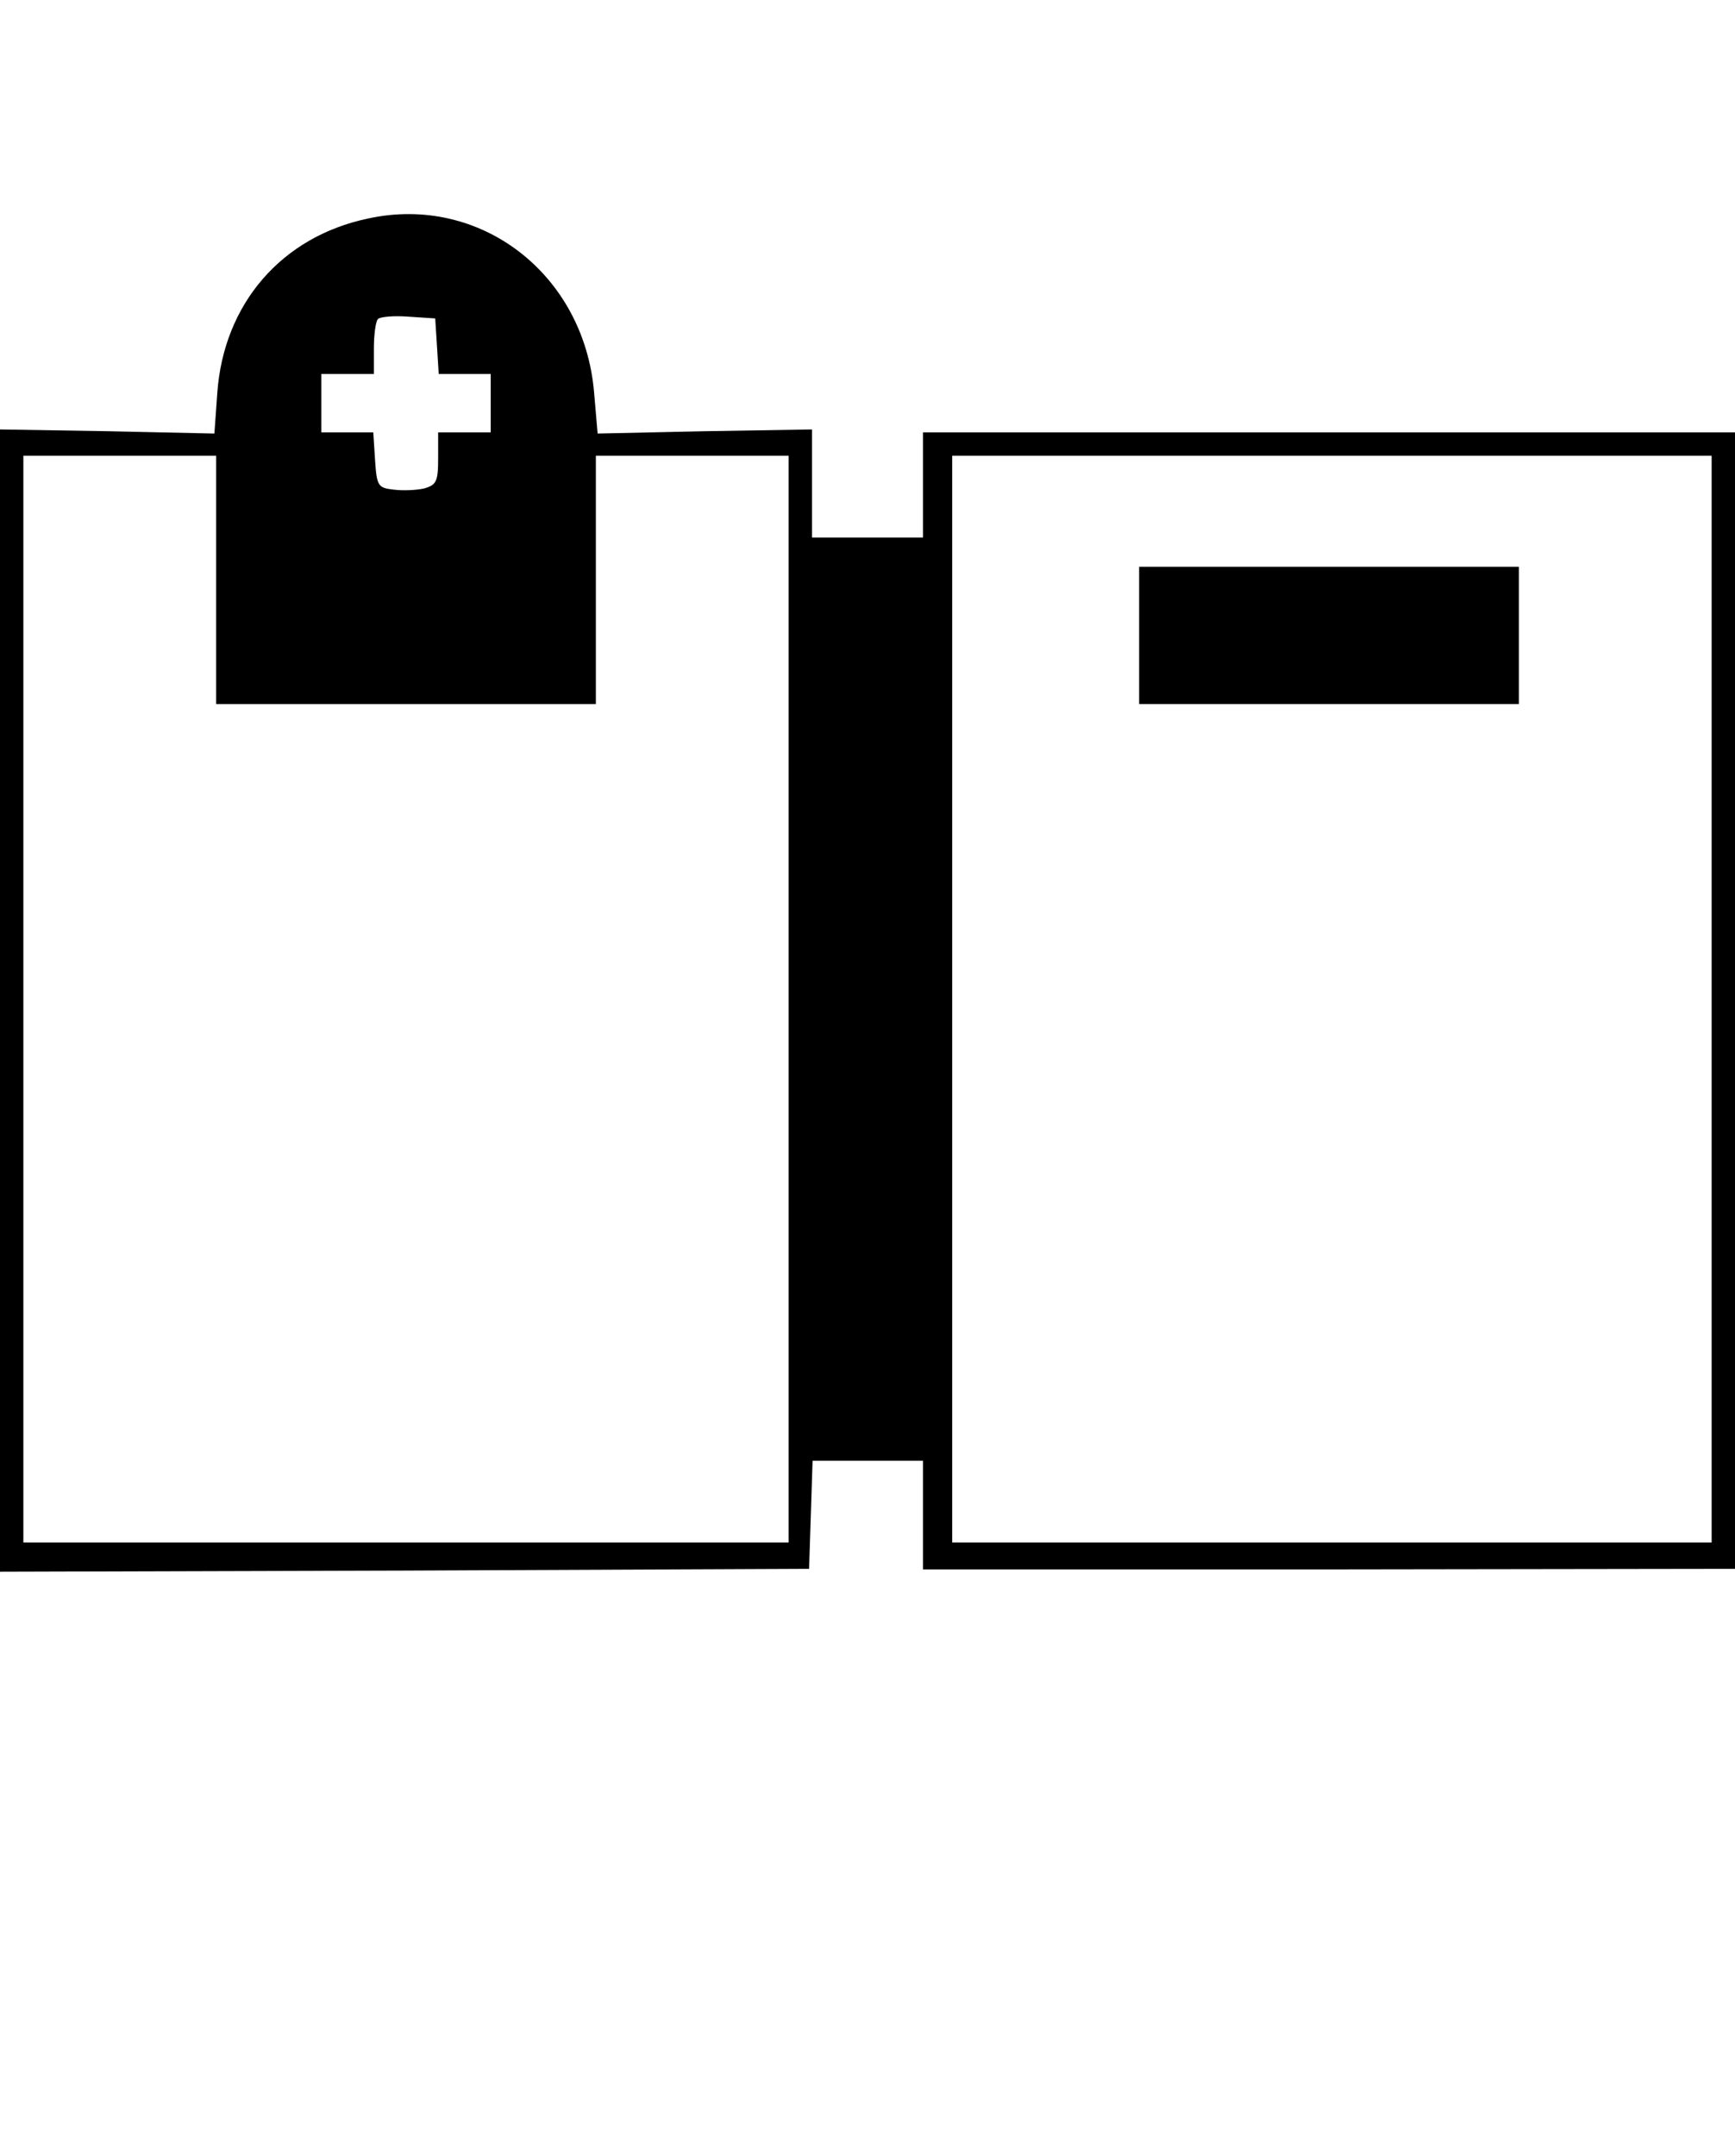 <?xml version="1.0" standalone="no"?>
<!DOCTYPE svg PUBLIC "-//W3C//DTD SVG 20010904//EN"
 "http://www.w3.org/TR/2001/REC-SVG-20010904/DTD/svg10.dtd">
<svg version="1.0" xmlns="http://www.w3.org/2000/svg"
 width="297pt" height="369pt" viewBox="0 0 297 369"
 preserveAspectRatio="xMidYMid meet">
<g transform="translate(0,369) scale(0.1,-0.1)"
fill="#000000" stroke="none">
<path d="M630 3316 c-148 -31 -247 -146 -258 -298 l-5 -70 -183 4 -184 3 0
-978 0 -977 693 2 692 3 3 93 3 92 94 0 95 0 0 -93 0 -93 695 0 695 1 0 972 0
973 -695 0 -695 0 0 -90 0 -90 -95 0 -95 0 0 93 0 92 -183 -3 -184 -4 -6 70
c-17 203 -195 340 -387 298z m118 -218 l3 -48 45 0 44 0 0 -50 0 -50 -45 0
-45 0 0 -45 c0 -39 -3 -45 -24 -51 -13 -3 -37 -4 -52 -2 -27 3 -29 6 -32 51
l-3 47 -45 0 -44 0 0 50 0 50 45 0 45 0 0 43 c0 24 3 47 7 51 4 4 28 6 53 4
l45 -3 3 -47z m-378 -400 l0 -213 325 0 325 0 0 213 0 212 165 0 165 0 0 -930
0 -930 -655 0 -655 0 0 930 0 930 165 0 165 0 0 -212z m2560 -718 l0 -930
-650 0 -650 0 0 930 0 930 650 0 650 0 0 -930z"/>
<path d="M1950 2603 l0 -118 325 0 325 0 0 118 0 117 -325 0 -325 0 0 -117z"/>
</g>
</svg>
